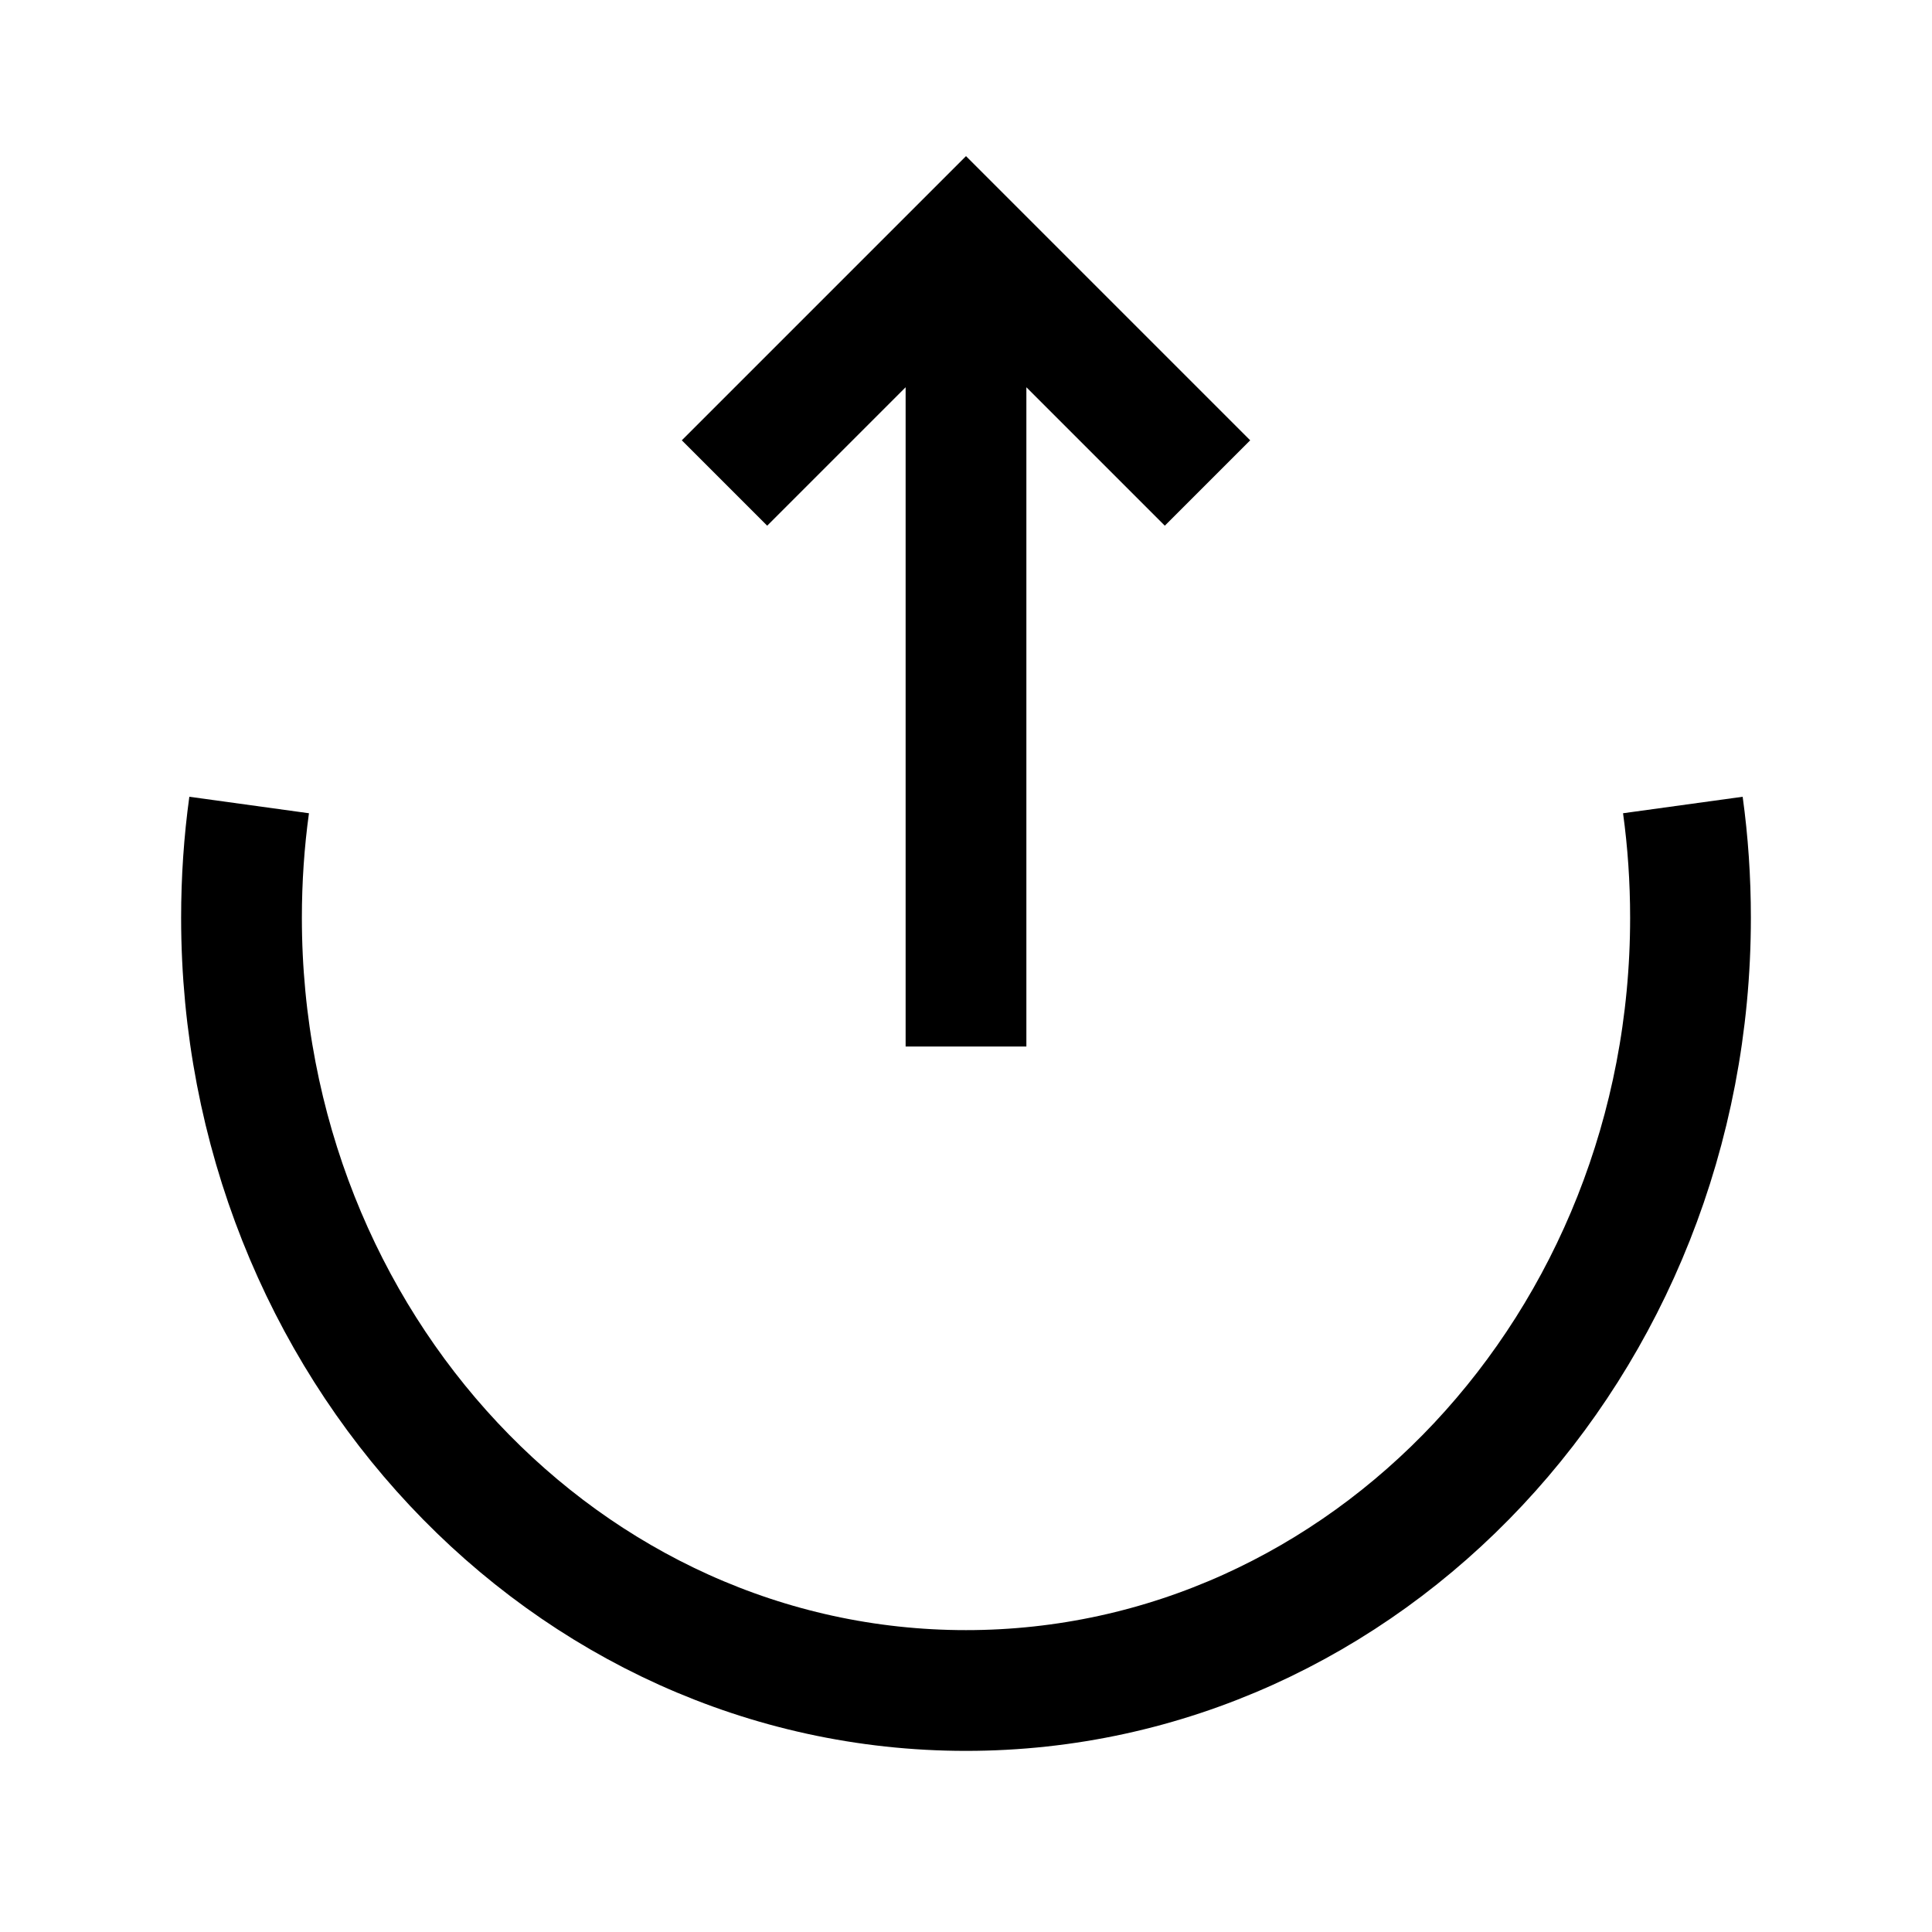 <svg width="24" height="24" viewBox="0 0 24 24" fill="none" xmlns="http://www.w3.org/2000/svg">
    <path d="M3.095 10C3.032 10.457 3 10.925 3 11.4C3 16.702 7.029 21 12 21C16.971 21 21 16.702 21 11.4C21 10.925 20.968 10.457 20.905 10" stroke="currentColor" stroke-width="1.5"/>
    <path d="M12 13L12 3.336M9 6L12 3L15 6" stroke="currentColor" stroke-width="1.5"/>
</svg>
